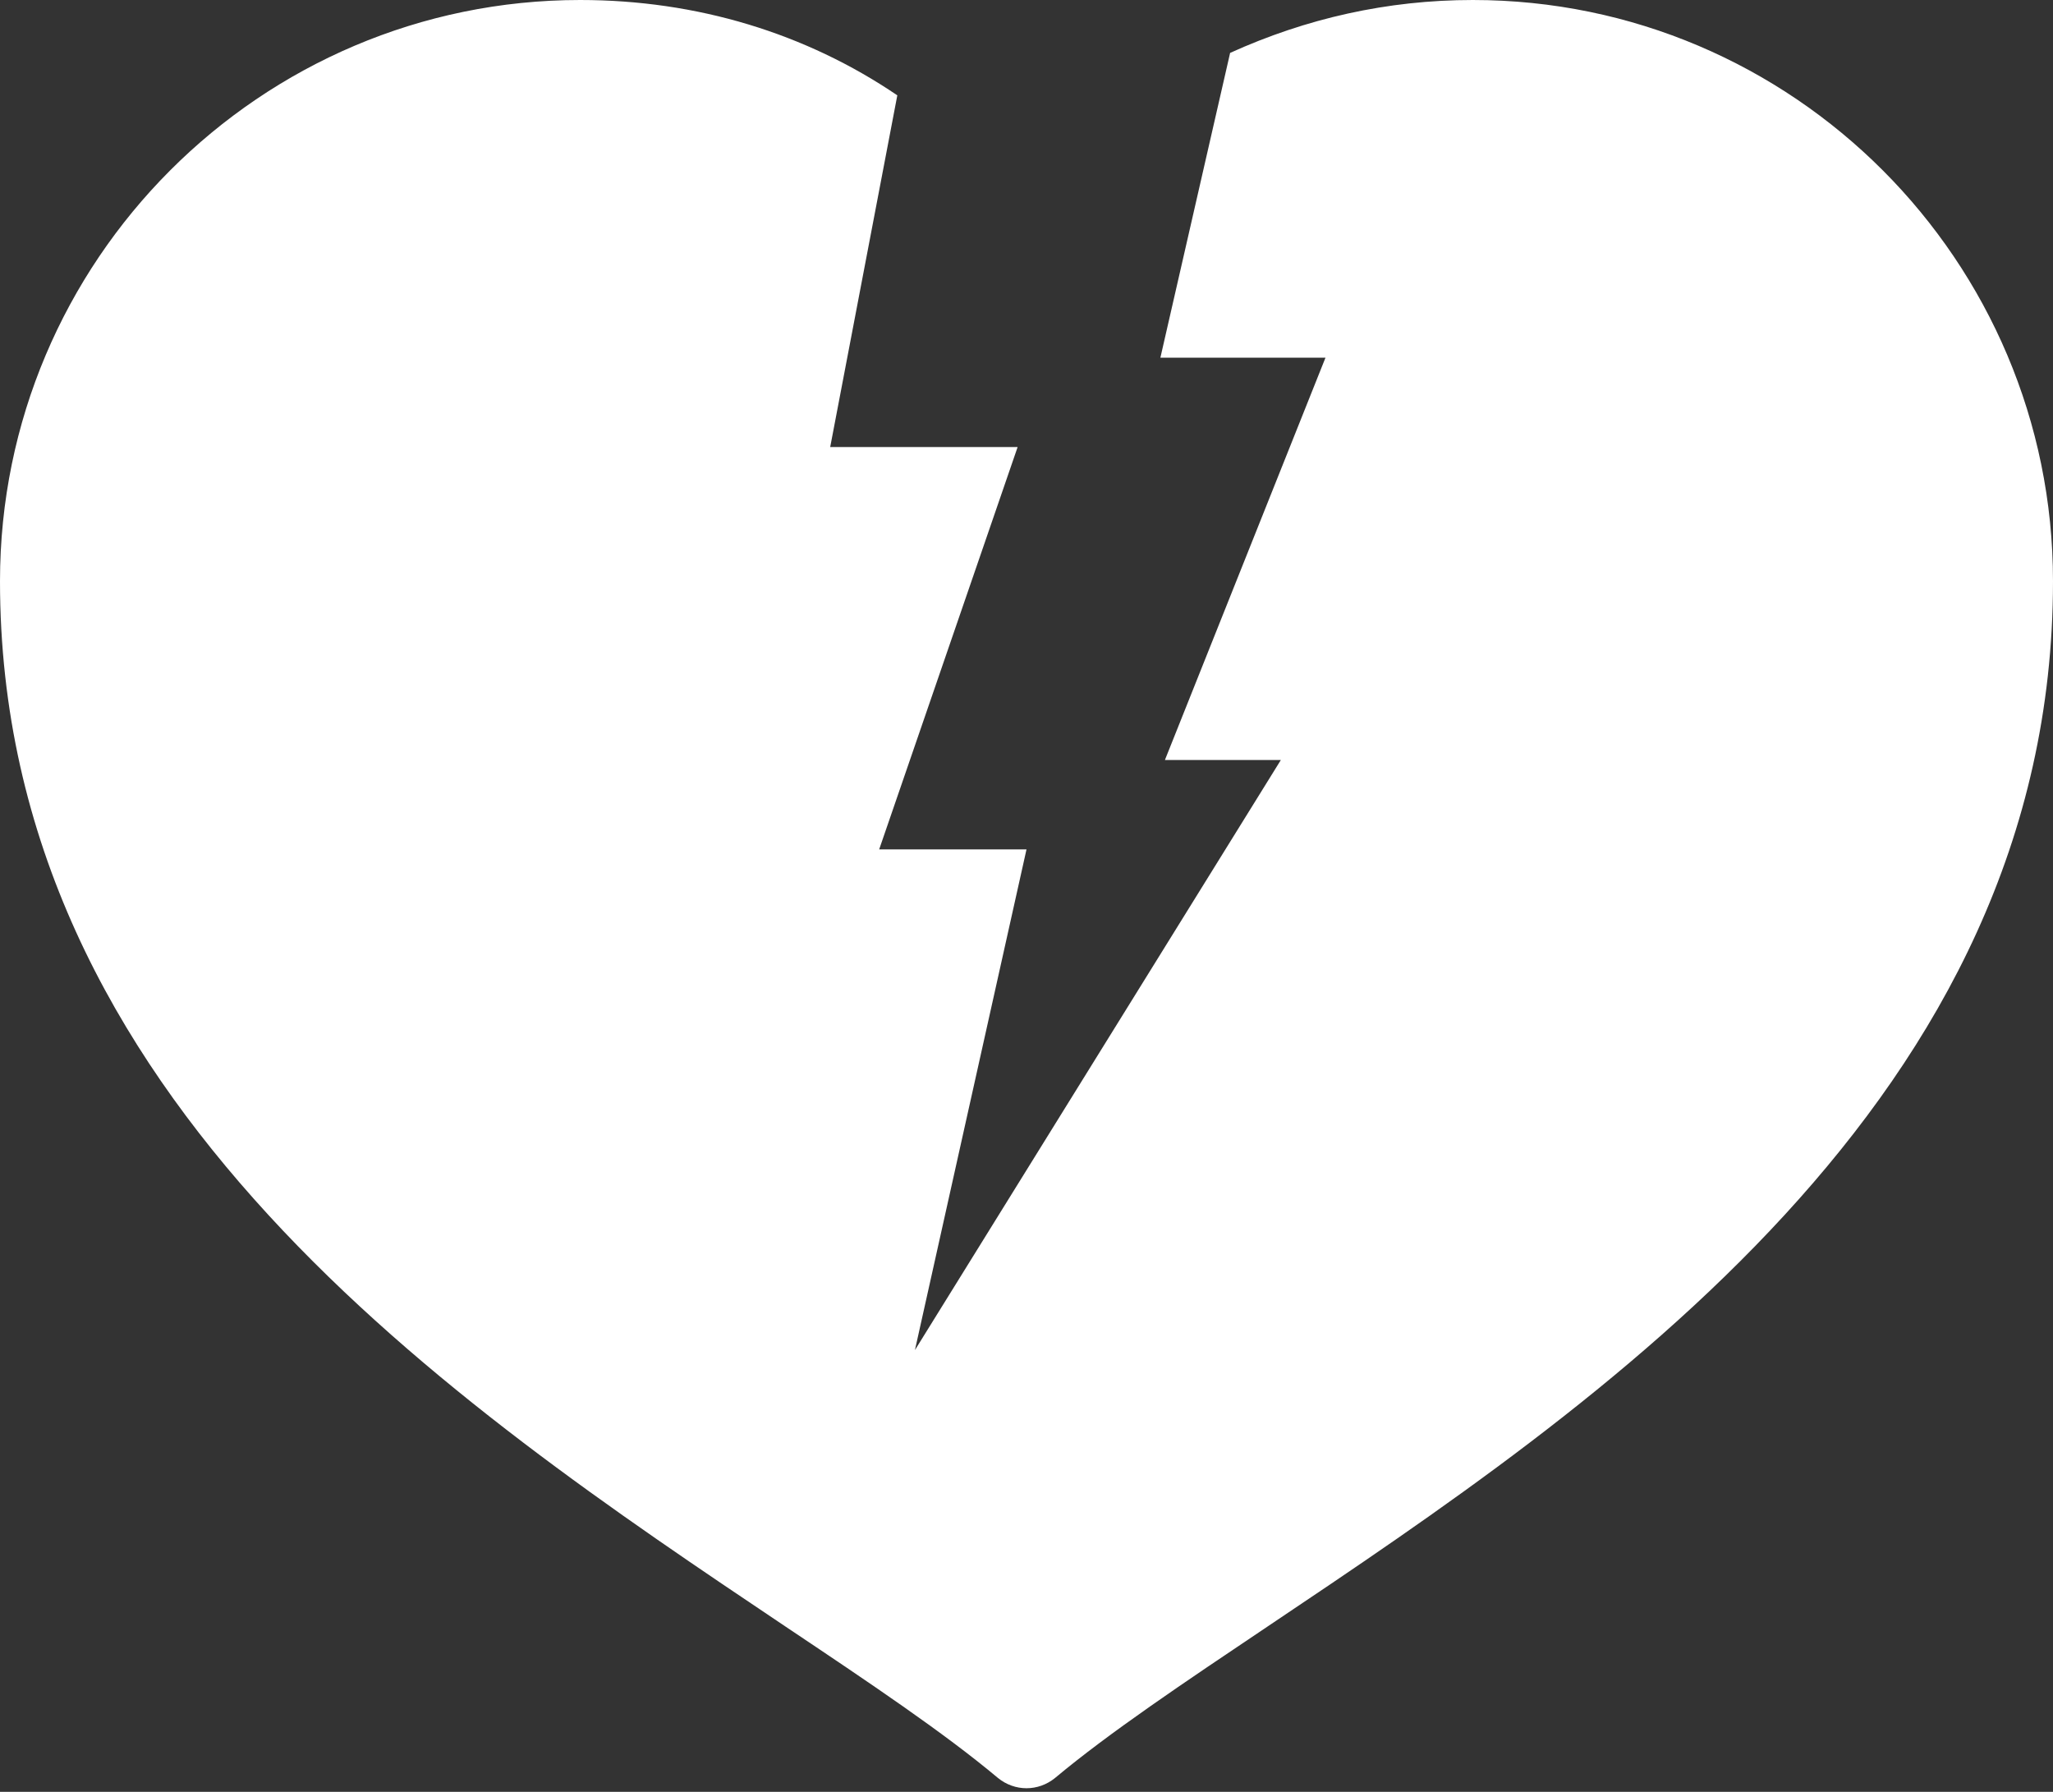 <svg width="55" height="48" viewBox="0 0 55 48" fill="none" xmlns="http://www.w3.org/2000/svg">
<rect x="0" y="0" width="55" height="48" fill="#333333" stroke="none"/>
<path d="M39.456 0C37.163 0 34.987 0.496 32.955 1.417L31.087 9.581H35.51L31.208 20.359H34.314L24.511 36.166L27.5 22.754H23.553L27.262 11.976H22.241L24.039 2.554C21.587 0.889 18.668 0 15.543 0C6.973 0 0 6.984 0 15.569C0 29.462 12.157 37.611 21.036 43.567C23.315 45.092 25.282 46.411 26.734 47.627C26.958 47.81 27.229 47.903 27.5 47.903C27.771 47.903 28.042 47.81 28.266 47.627C29.723 46.411 31.685 45.096 33.964 43.567C42.843 37.611 55 29.462 55 15.569C55 6.984 48.027 0 39.456 0Z" fill="white"/>
</svg>
